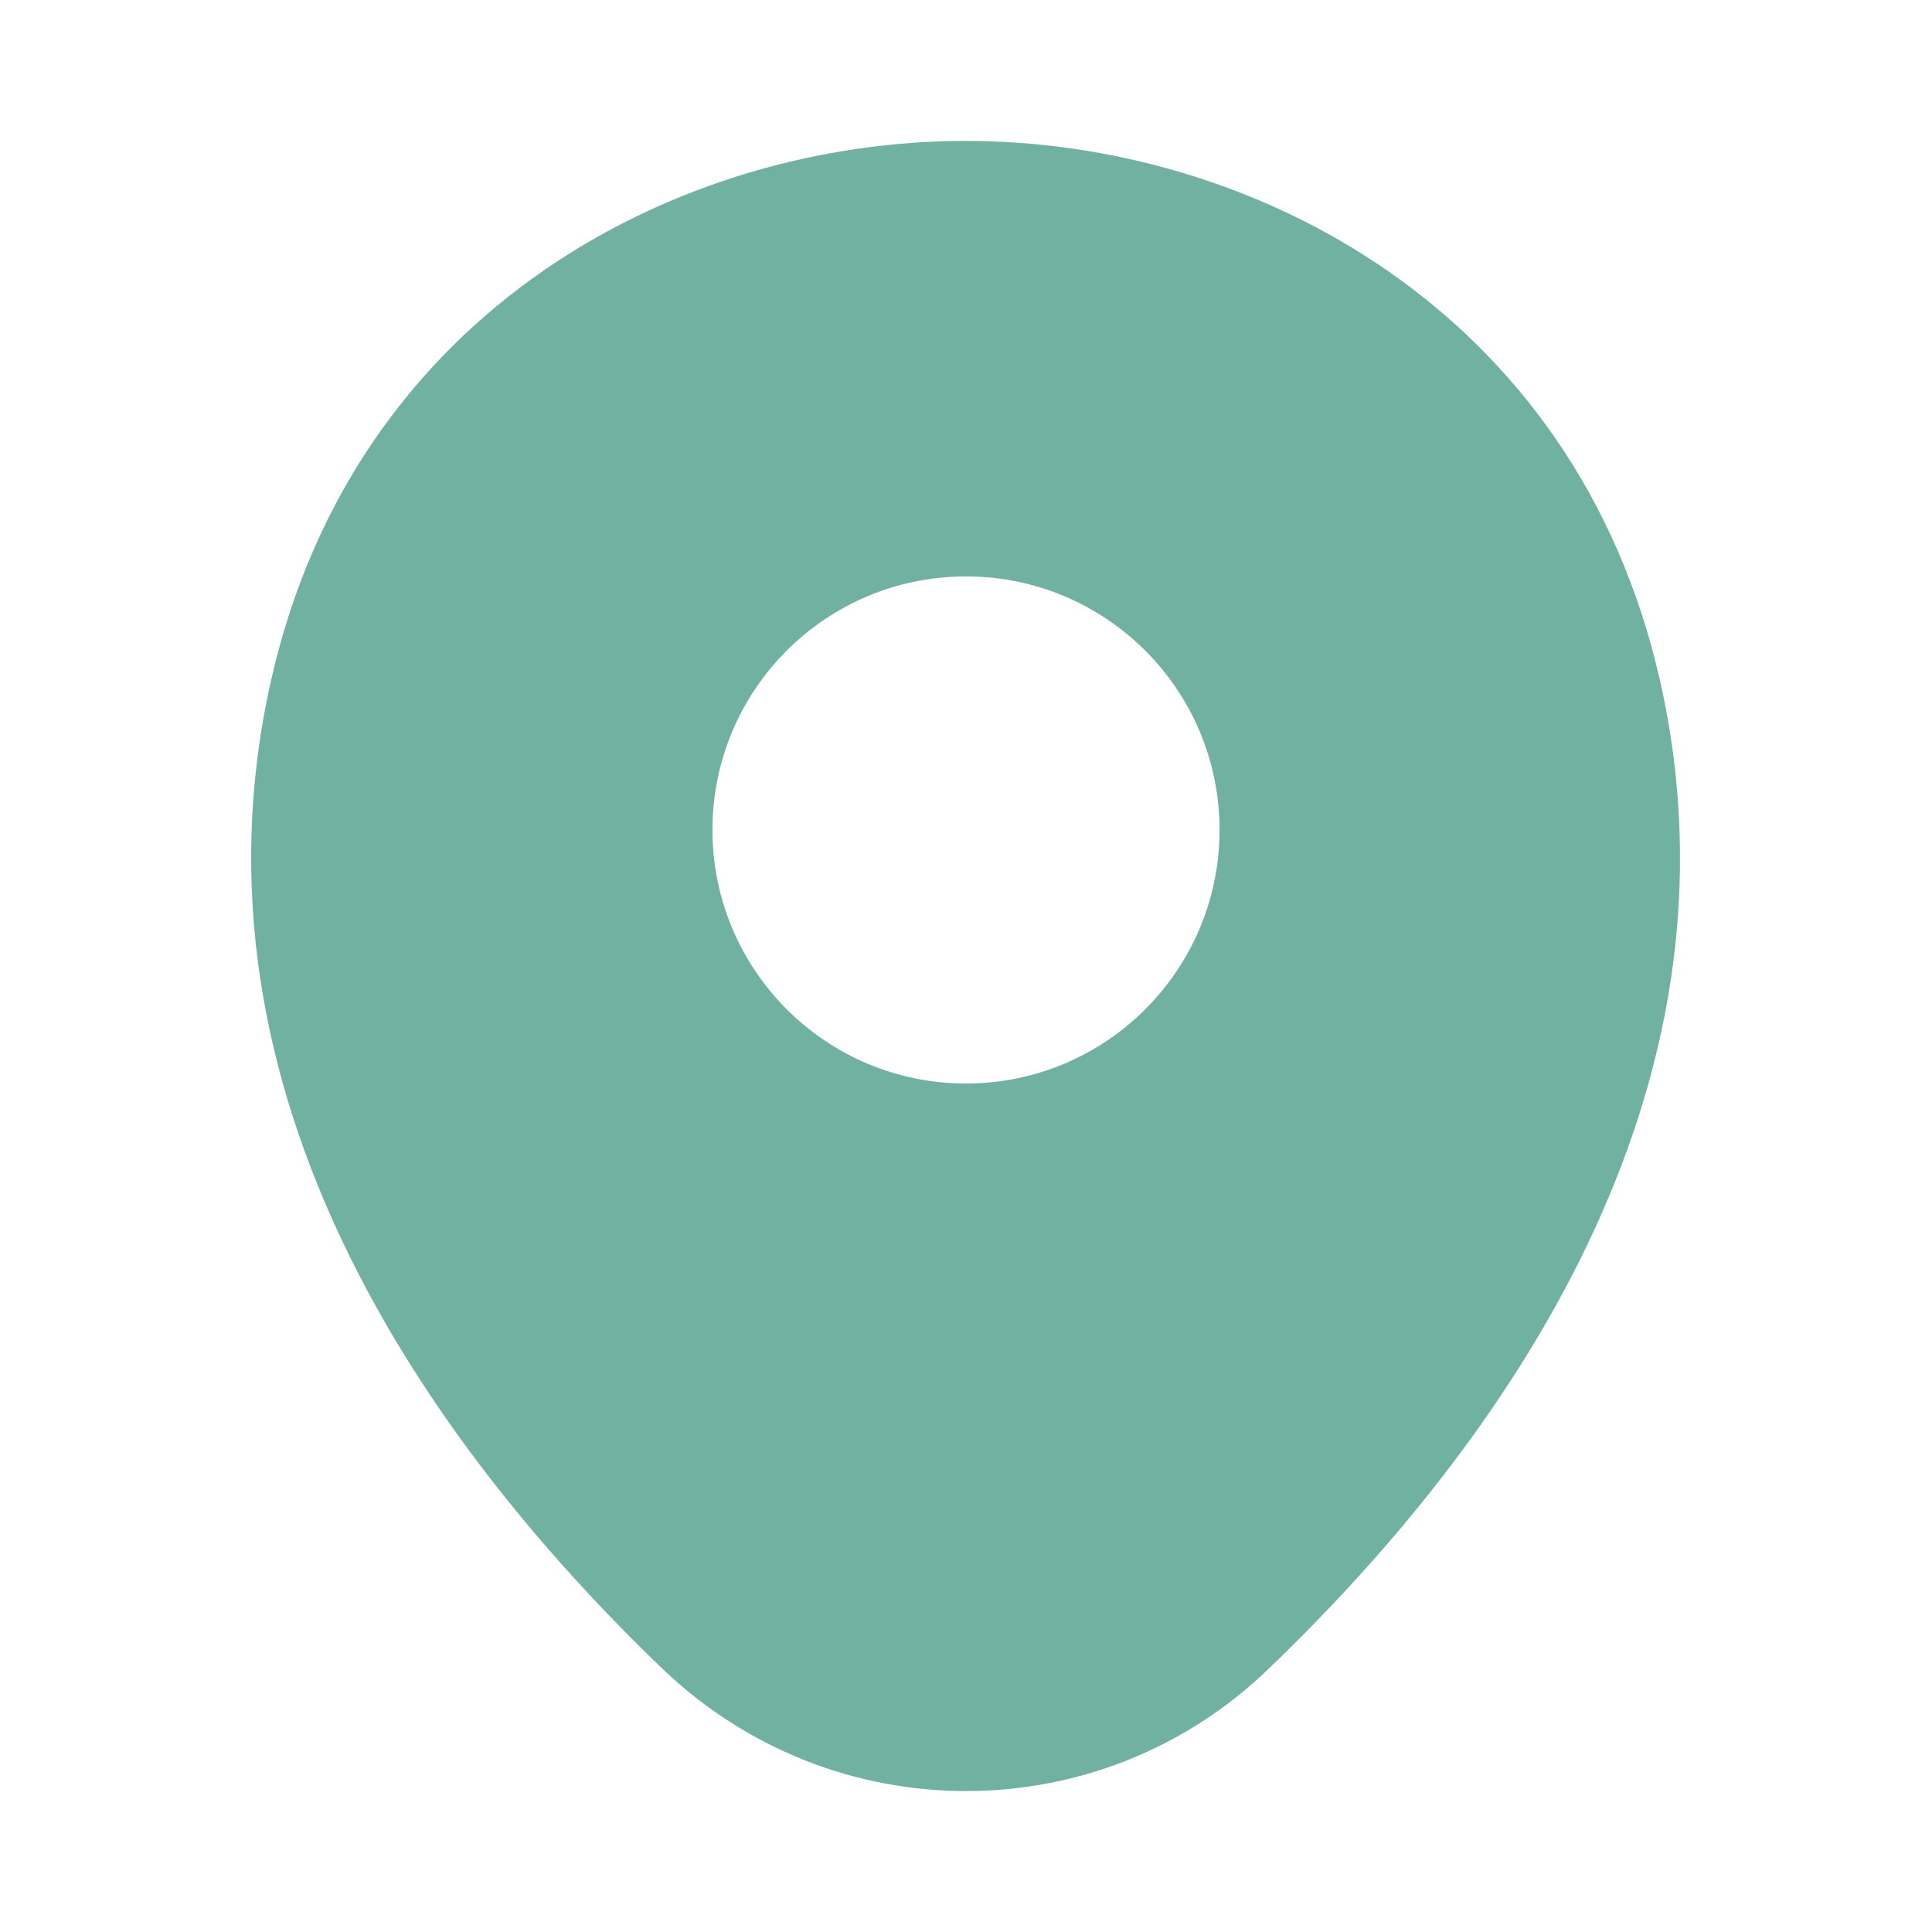 <svg width="17" height="17" viewBox="0 0 17 17" fill="none" xmlns="http://www.w3.org/2000/svg">
<g id="vuesax/bold/location">
<path id="Vector" d="M14.606 5.985C13.862 2.713 11.007 1.24 8.5 1.24C8.5 1.24 8.5 1.24 8.493 1.24C5.992 1.24 3.131 2.706 2.387 5.978C1.558 9.633 3.797 12.729 5.822 14.677C6.573 15.399 7.537 15.76 8.5 15.76C9.463 15.76 10.427 15.399 11.17 14.677C13.196 12.729 15.434 9.64 14.606 5.985ZM8.5 9.534C7.267 9.534 6.269 8.535 6.269 7.303C6.269 6.07 7.267 5.072 8.5 5.072C9.732 5.072 10.731 6.07 10.731 7.303C10.731 8.535 9.732 9.534 8.5 9.534Z" fill="#71B1A1"/>
</g>
</svg>
